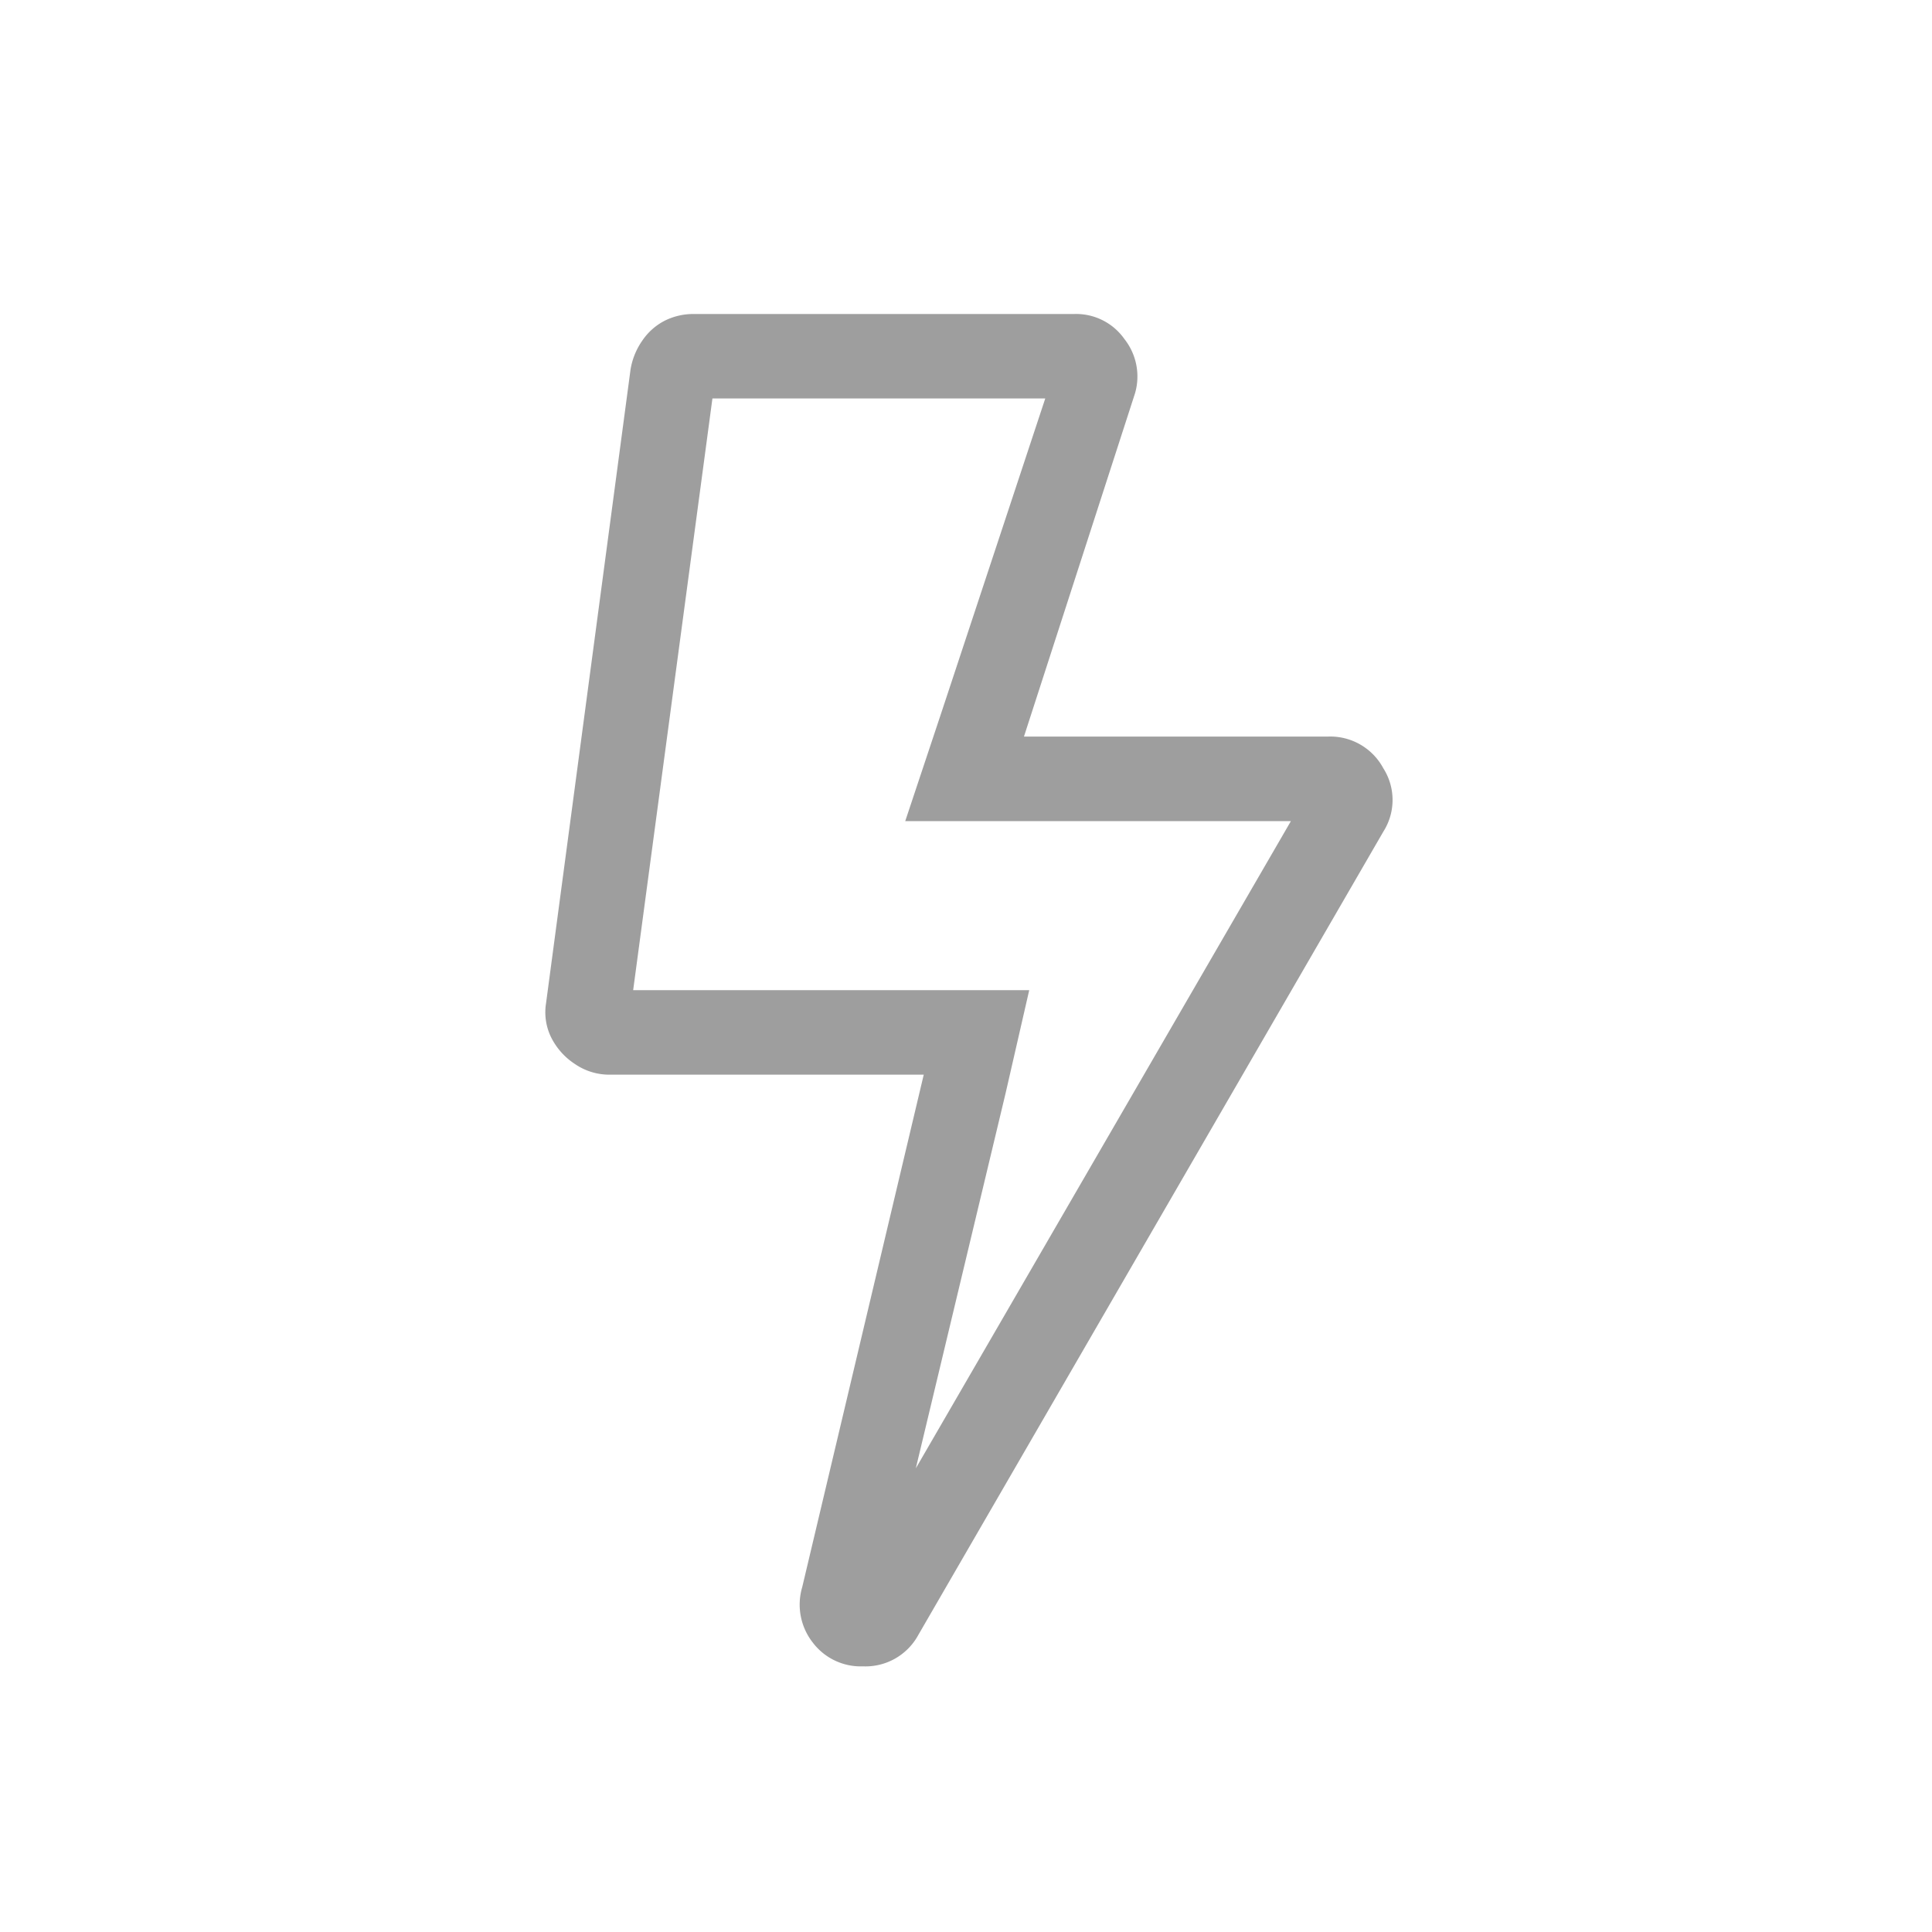 <svg xmlns="http://www.w3.org/2000/svg" xmlns:xlink="http://www.w3.org/1999/xlink" width="40" height="40" viewBox="0 0 40 40">
  <defs>
    <clipPath id="clip-path">
      <rect id="Rectangle_2950" data-name="Rectangle 2950" width="40" height="40" transform="translate(664 1905)" fill="#9e9e9e"/>
    </clipPath>
  </defs>
  <g id="power-icon" transform="translate(-664 -1905)" clip-path="url(#clip-path)">
    <path id="Path_10304" data-name="Path 10304" d="M7.492-15.75a1.246,1.246,0,0,1,1.148.656,1.221,1.221,0,0,1,0,1.313L-.984,2.844A1.246,1.246,0,0,1-2.133,3.5a1.246,1.246,0,0,1-1.039-.492,1.274,1.274,0,0,1-.219-1.148L-.875-8.75H-7.383a1.257,1.257,0,0,1-.711-.219,1.411,1.411,0,0,1-.492-.547,1.18,1.18,0,0,1-.109-.711l1.75-13.125a1.453,1.453,0,0,1,.246-.6,1.245,1.245,0,0,1,.465-.41,1.326,1.326,0,0,1,.6-.137H2.242a1.223,1.223,0,0,1,1.039.52A1.25,1.25,0,0,1,3.5-22.859L1.2-15.75ZM-1.039-.6,6.727-14H-1.258l.766-2.3L1.641-22.75H-5.25L-6.891-10.5h8.2L.82-8.367Z" transform="translate(684 1936)" fill="#9e9e9e"/>
  </g>
</svg>
